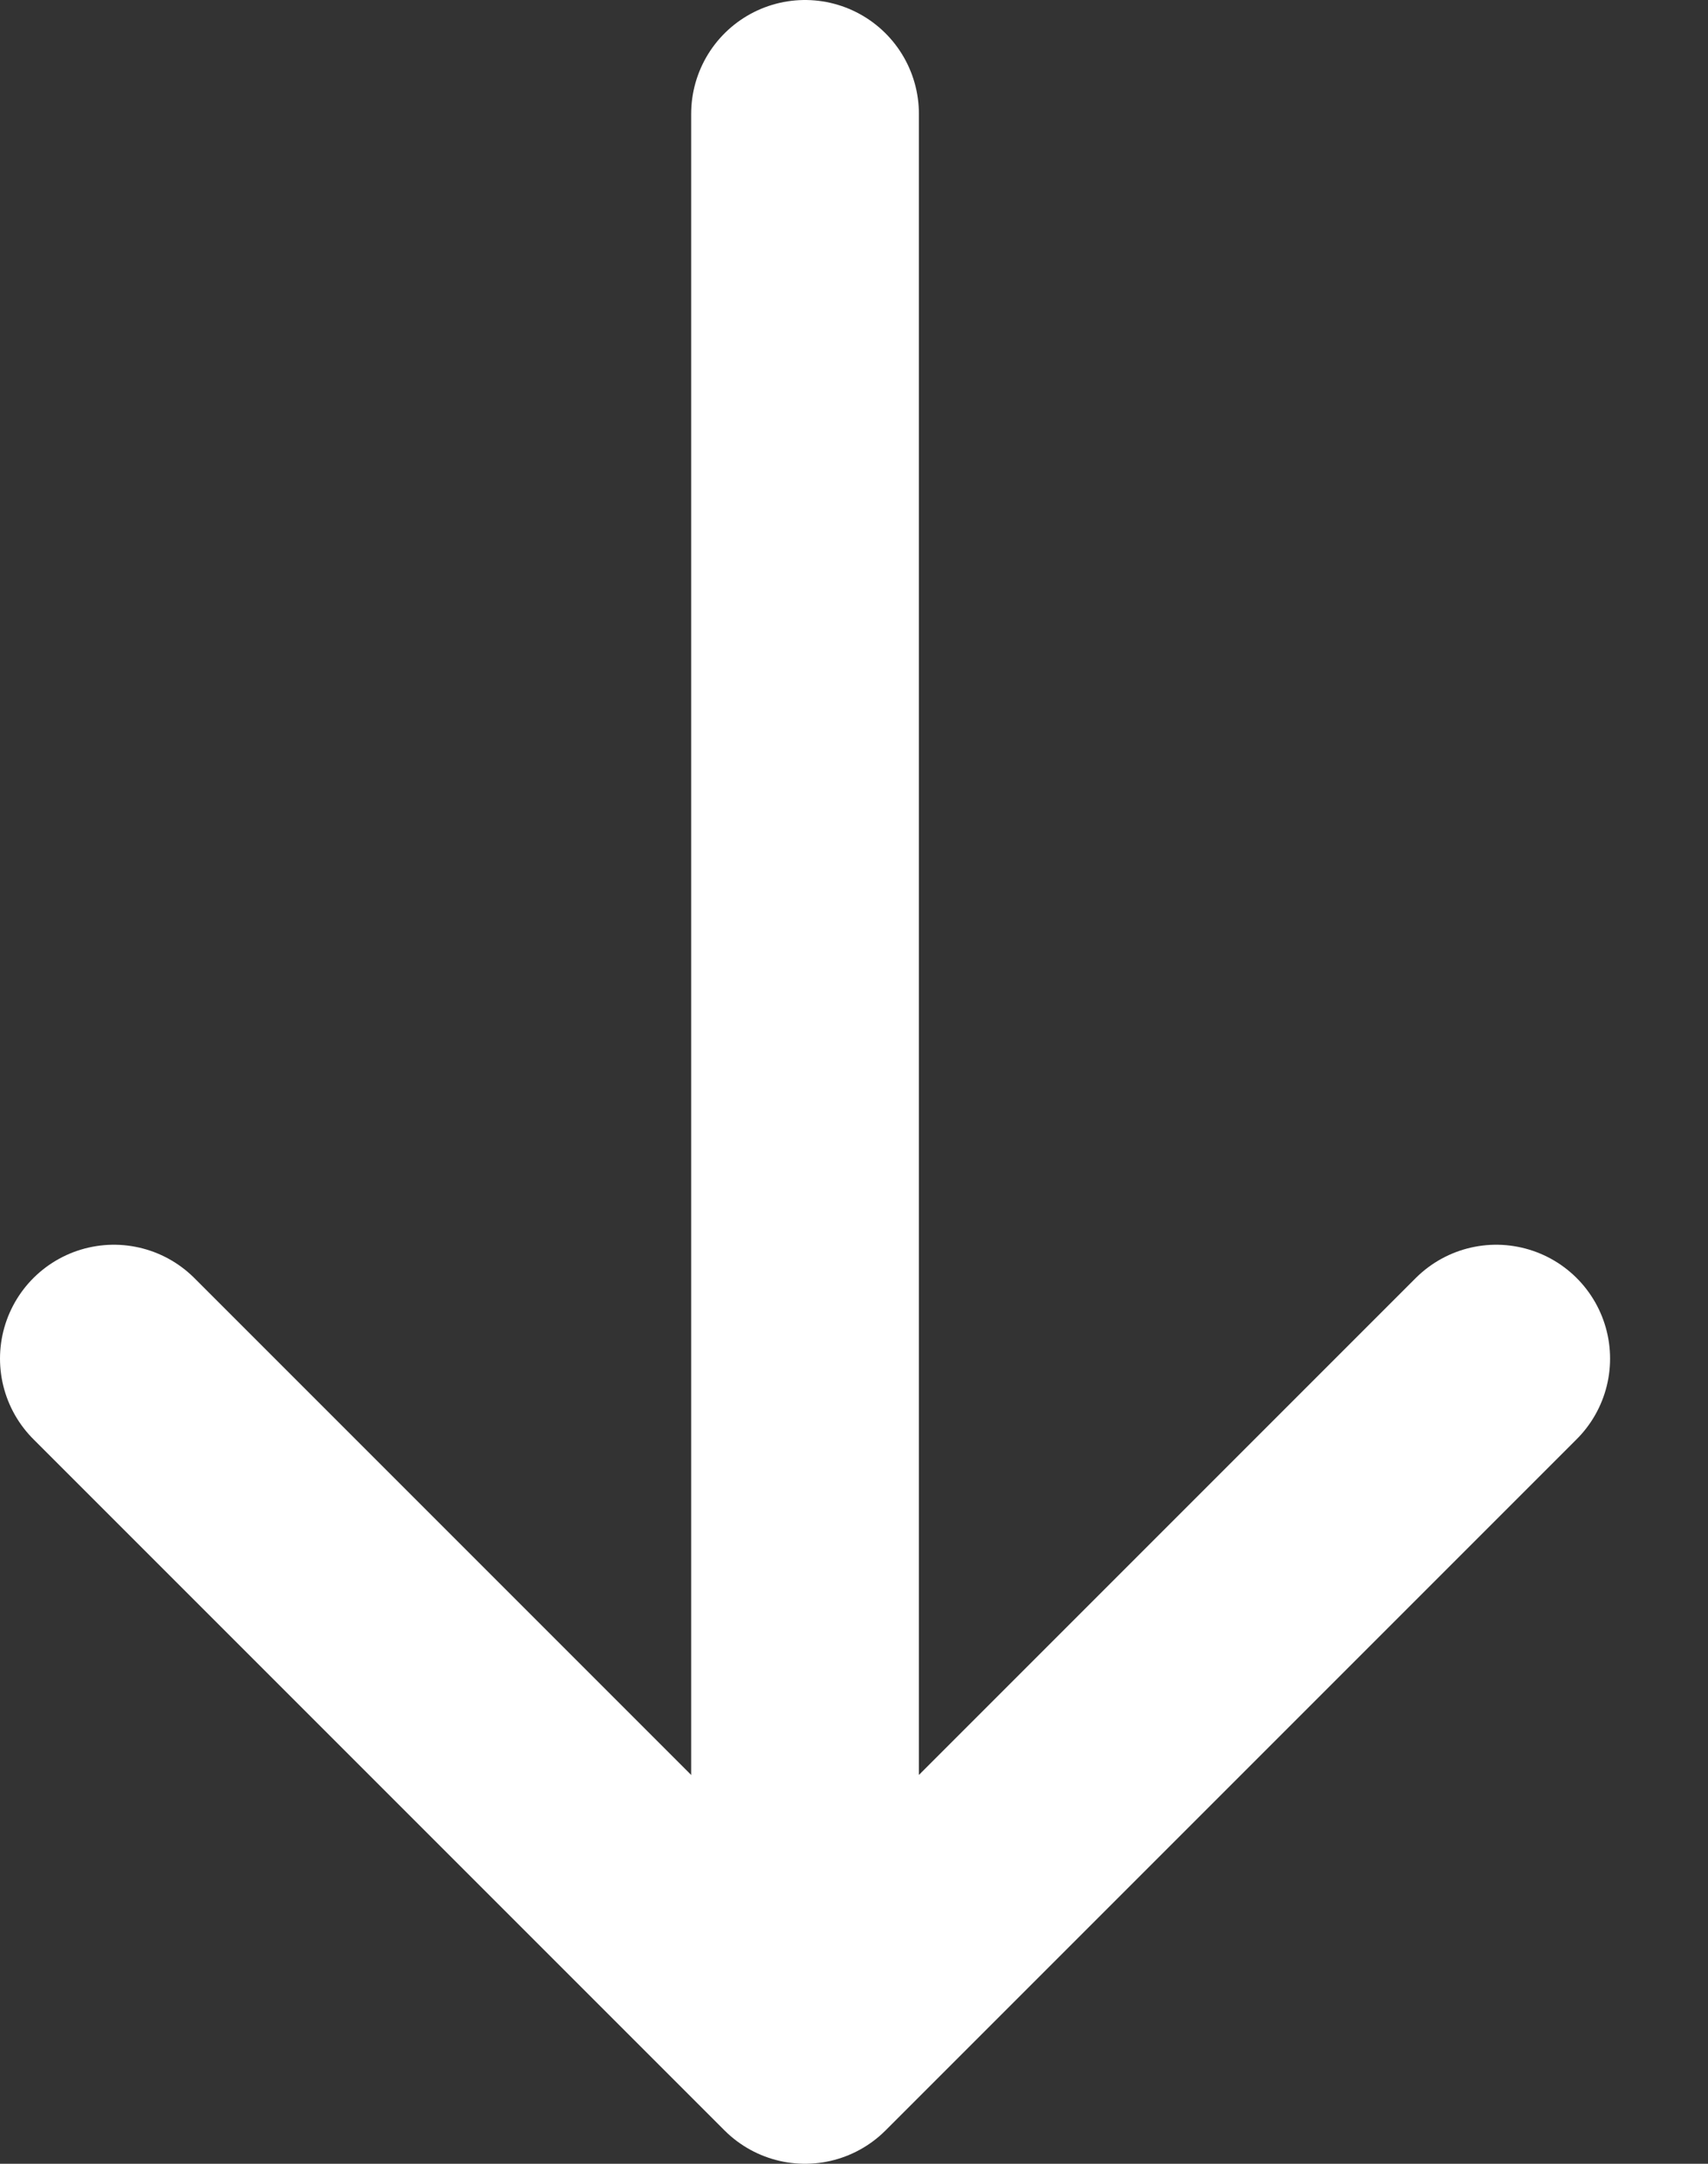 <svg width="15" height="19" viewBox="0 0 15 19" fill="none" xmlns="http://www.w3.org/2000/svg">
<rect x="0" y="0" width="15" height="19" fill="#333333" stroke="none"/>
<path d="M13.14 11.93L7.07 18L1 11.93" stroke="white" stroke-width="2" stroke-miterlimit="10" stroke-linecap="round" stroke-linejoin="round"/>
<path d="M7.07 1V17.83" stroke="white" stroke-width="2" stroke-miterlimit="10" stroke-linecap="round" stroke-linejoin="round"/>
</svg>
